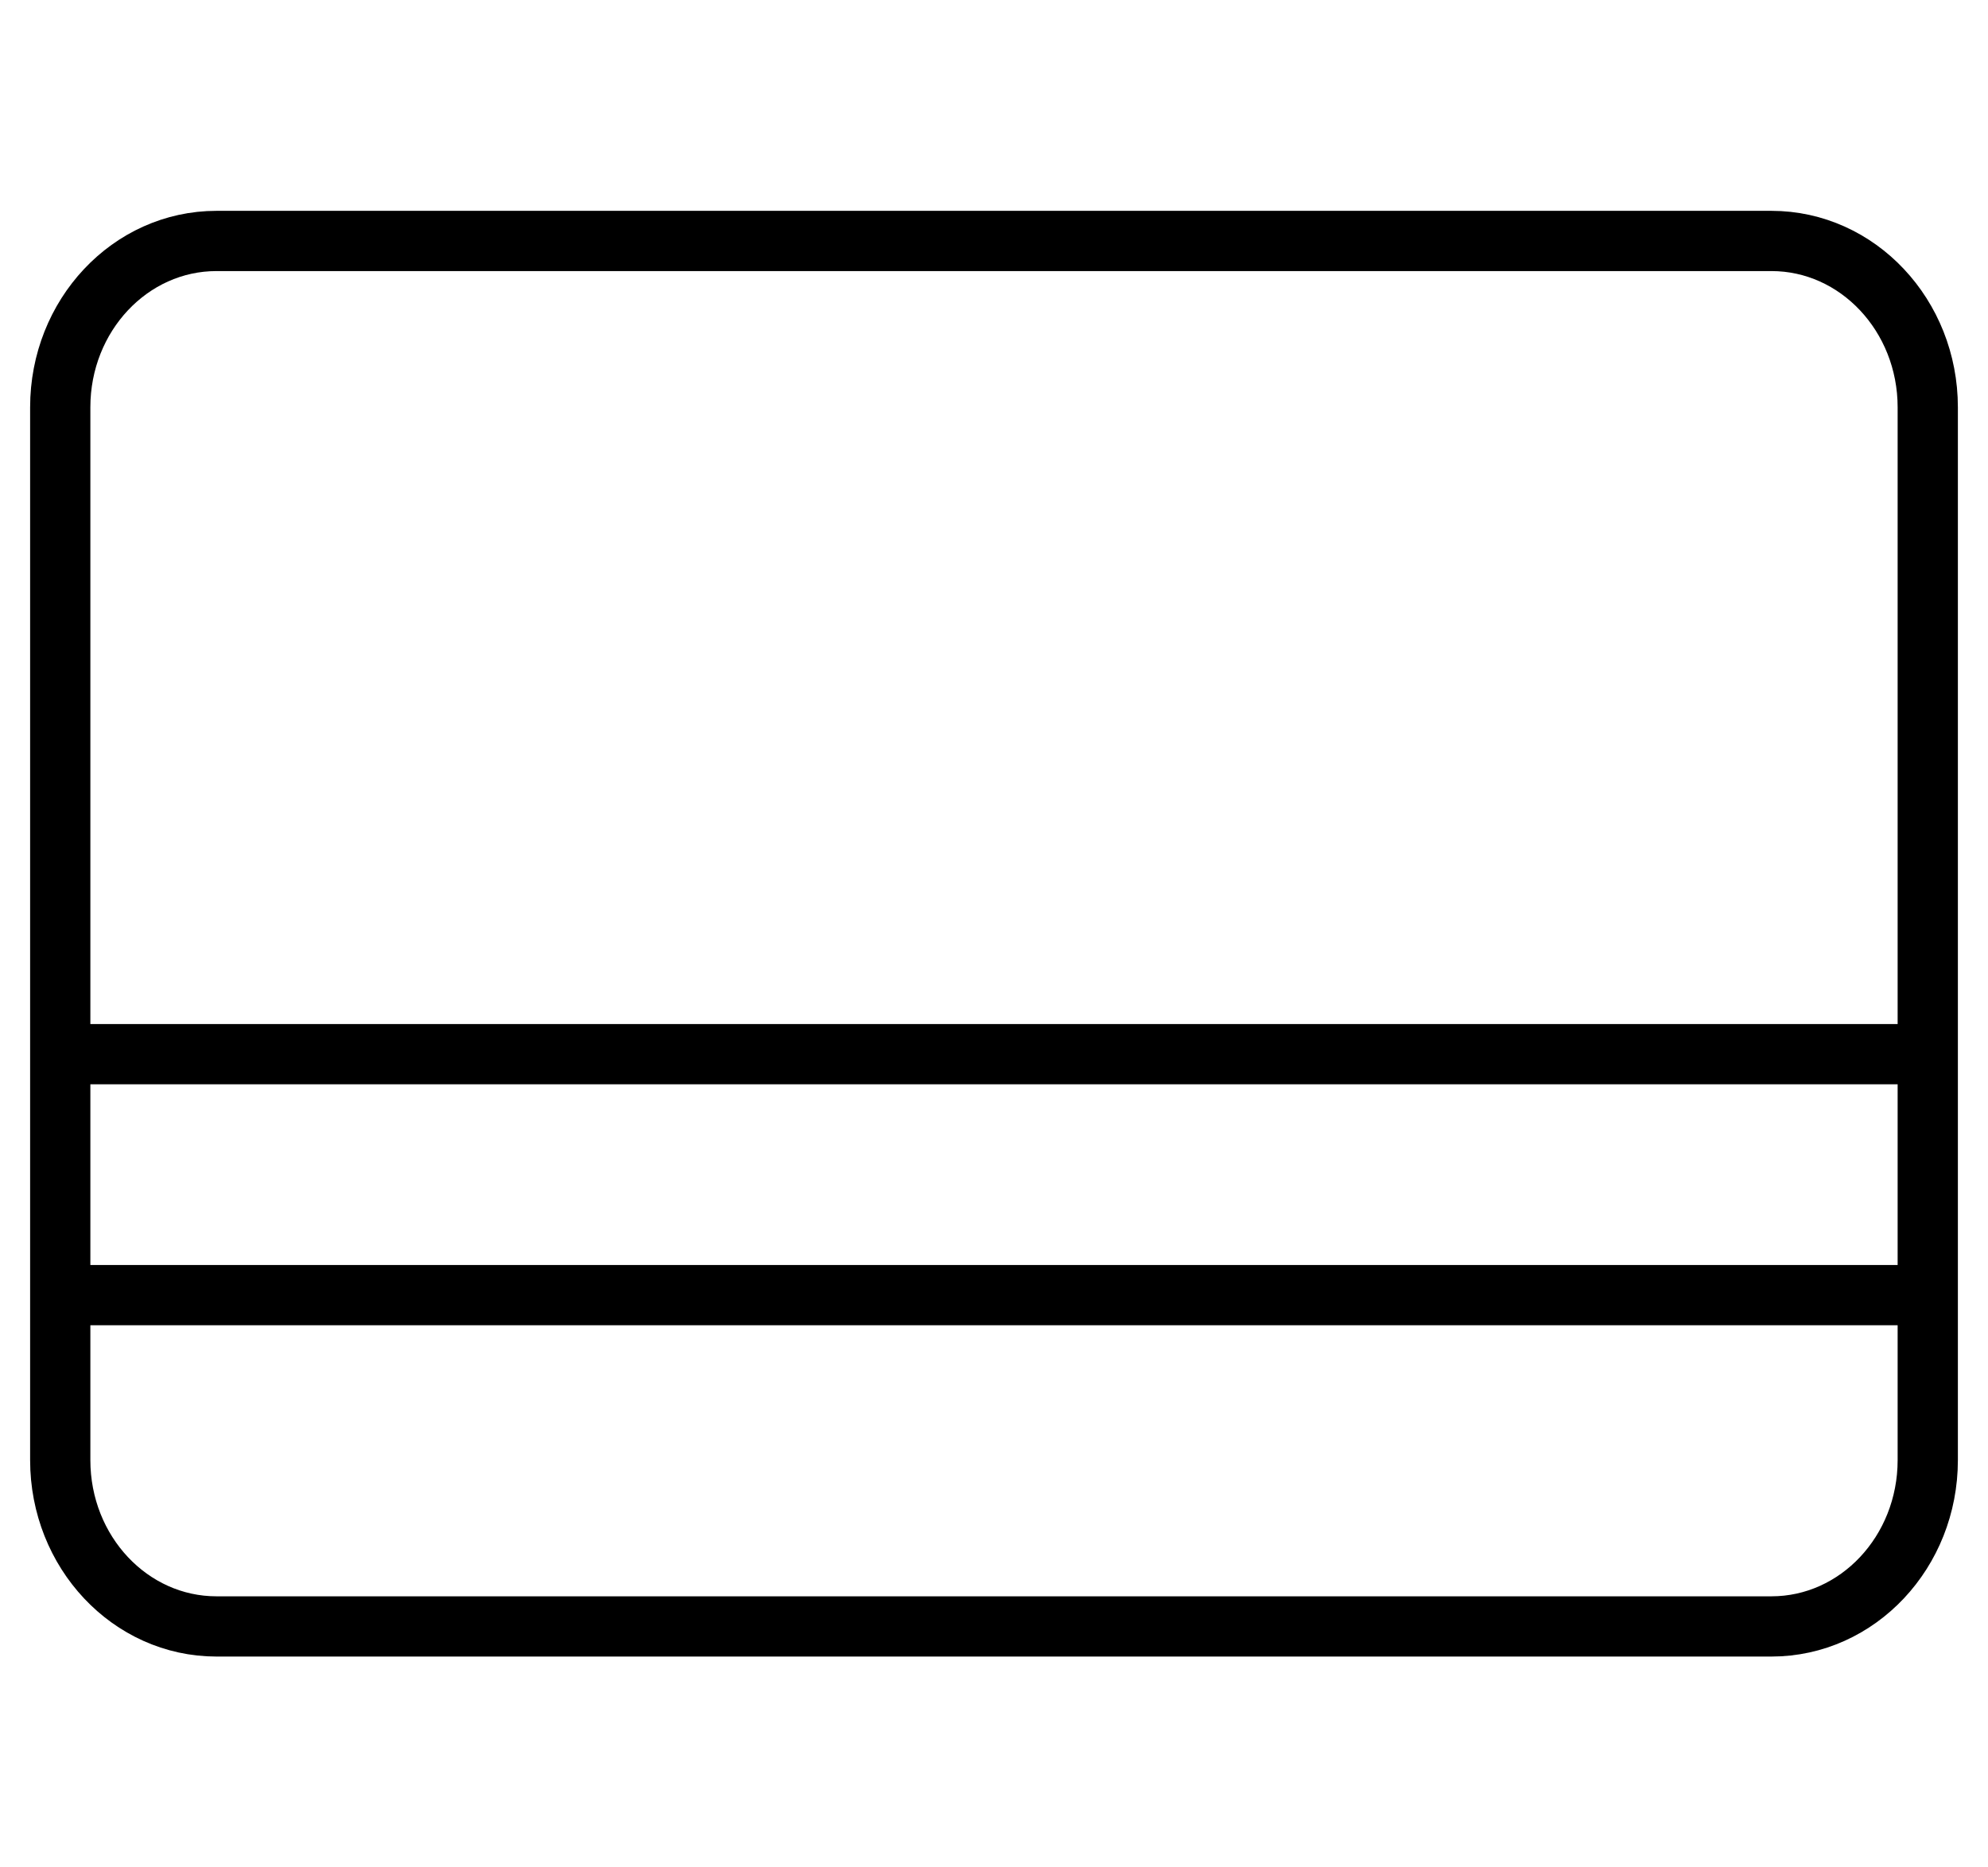 <svg width="33" height="31" viewBox="0 0 33 31" fill="none" xmlns="http://www.w3.org/2000/svg">
<path d="M1.5 21.5H31.5" stroke="black" stroke-linecap="square"/>
<path d="M1.5 17.5H31.5" stroke="black" stroke-linecap="square"/>
<path fill-rule="evenodd" clip-rule="evenodd" d="M3.594 4C2.16 4 1 5.237 1 6.761V24.239C1 25.764 2.16 27 3.594 27H29.405C30.838 27 32 25.764 32 24.239V6.761C32 5.237 30.838 4 29.405 4H3.594Z" stroke="black"/>
</svg>

